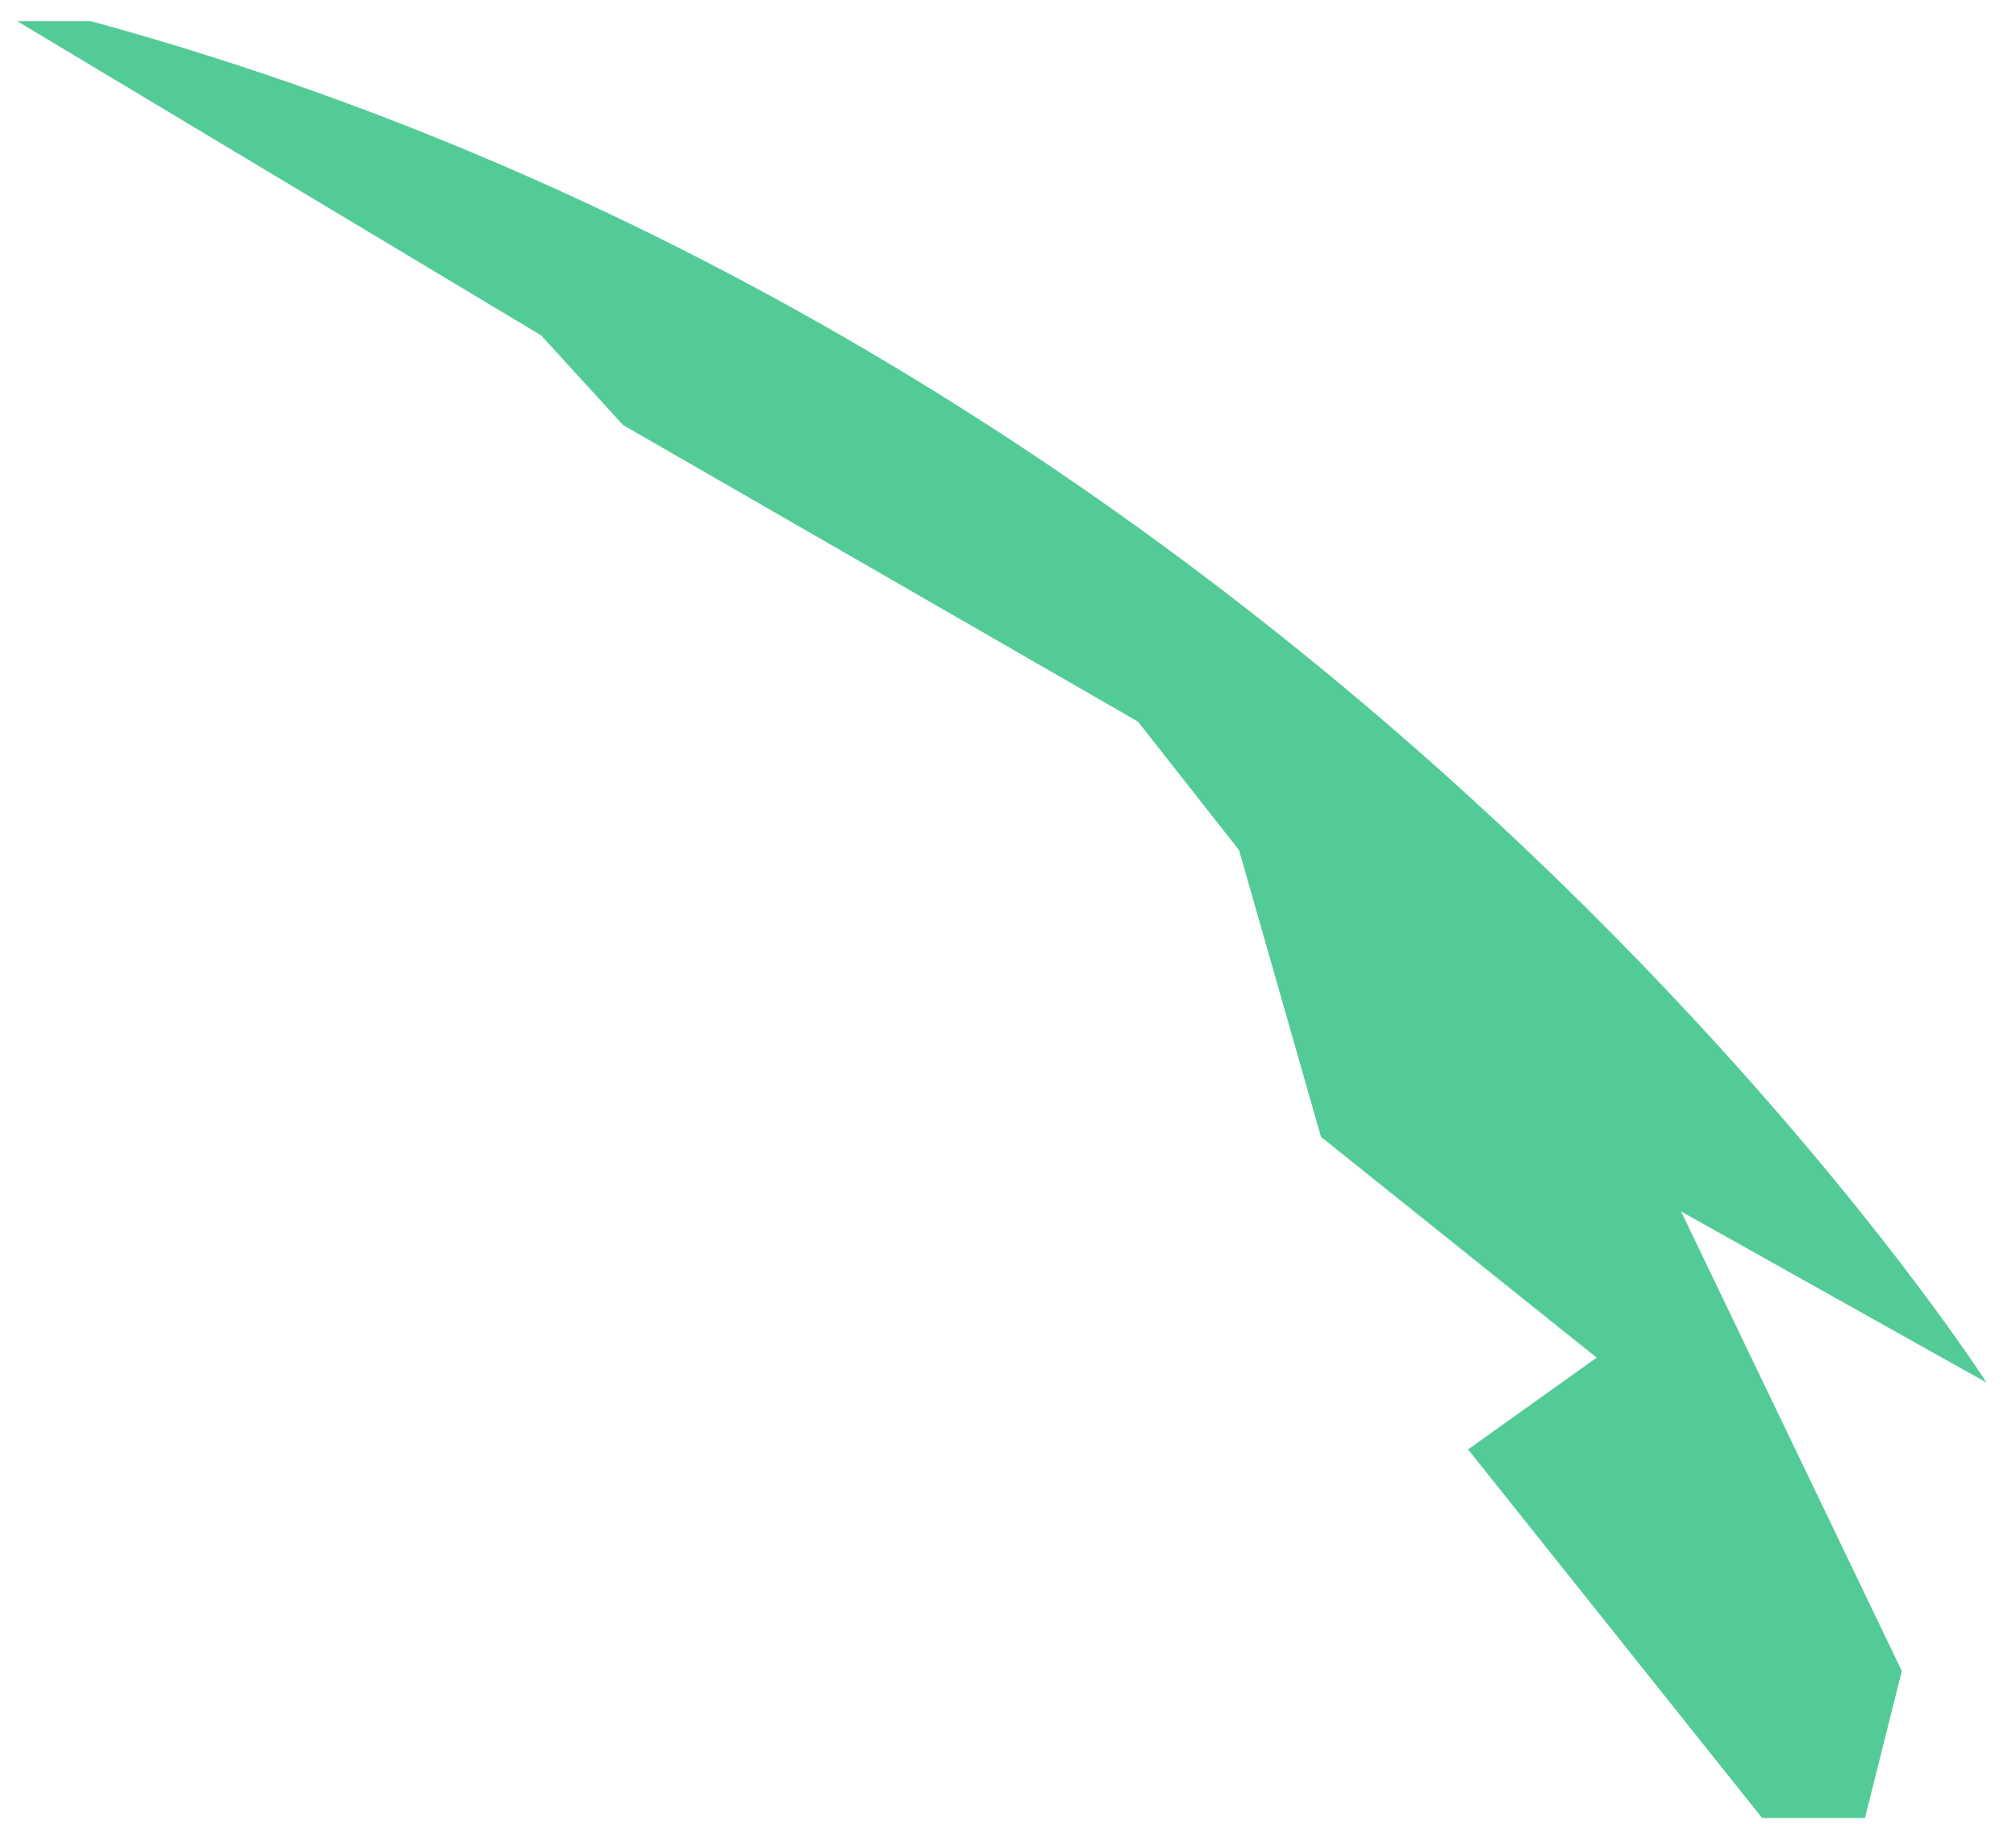 <svg width="63" height="57" viewBox="0 0 63 57" fill="none" xmlns="http://www.w3.org/2000/svg">
<path opacity="0.7" d="M2.843 0.662H0.539L16.91 10.48L19.47 13.283L35.56 22.55L38.721 26.569L41.281 35.529L49.896 42.428L45.877 45.296L55.067 56.816H58.28L59.432 52.221L52.533 37.859L62.081 43.209C62.081 43.209 41.64 11.248 2.843 0.662Z" fill="#0AB56B"></path>
</svg>
